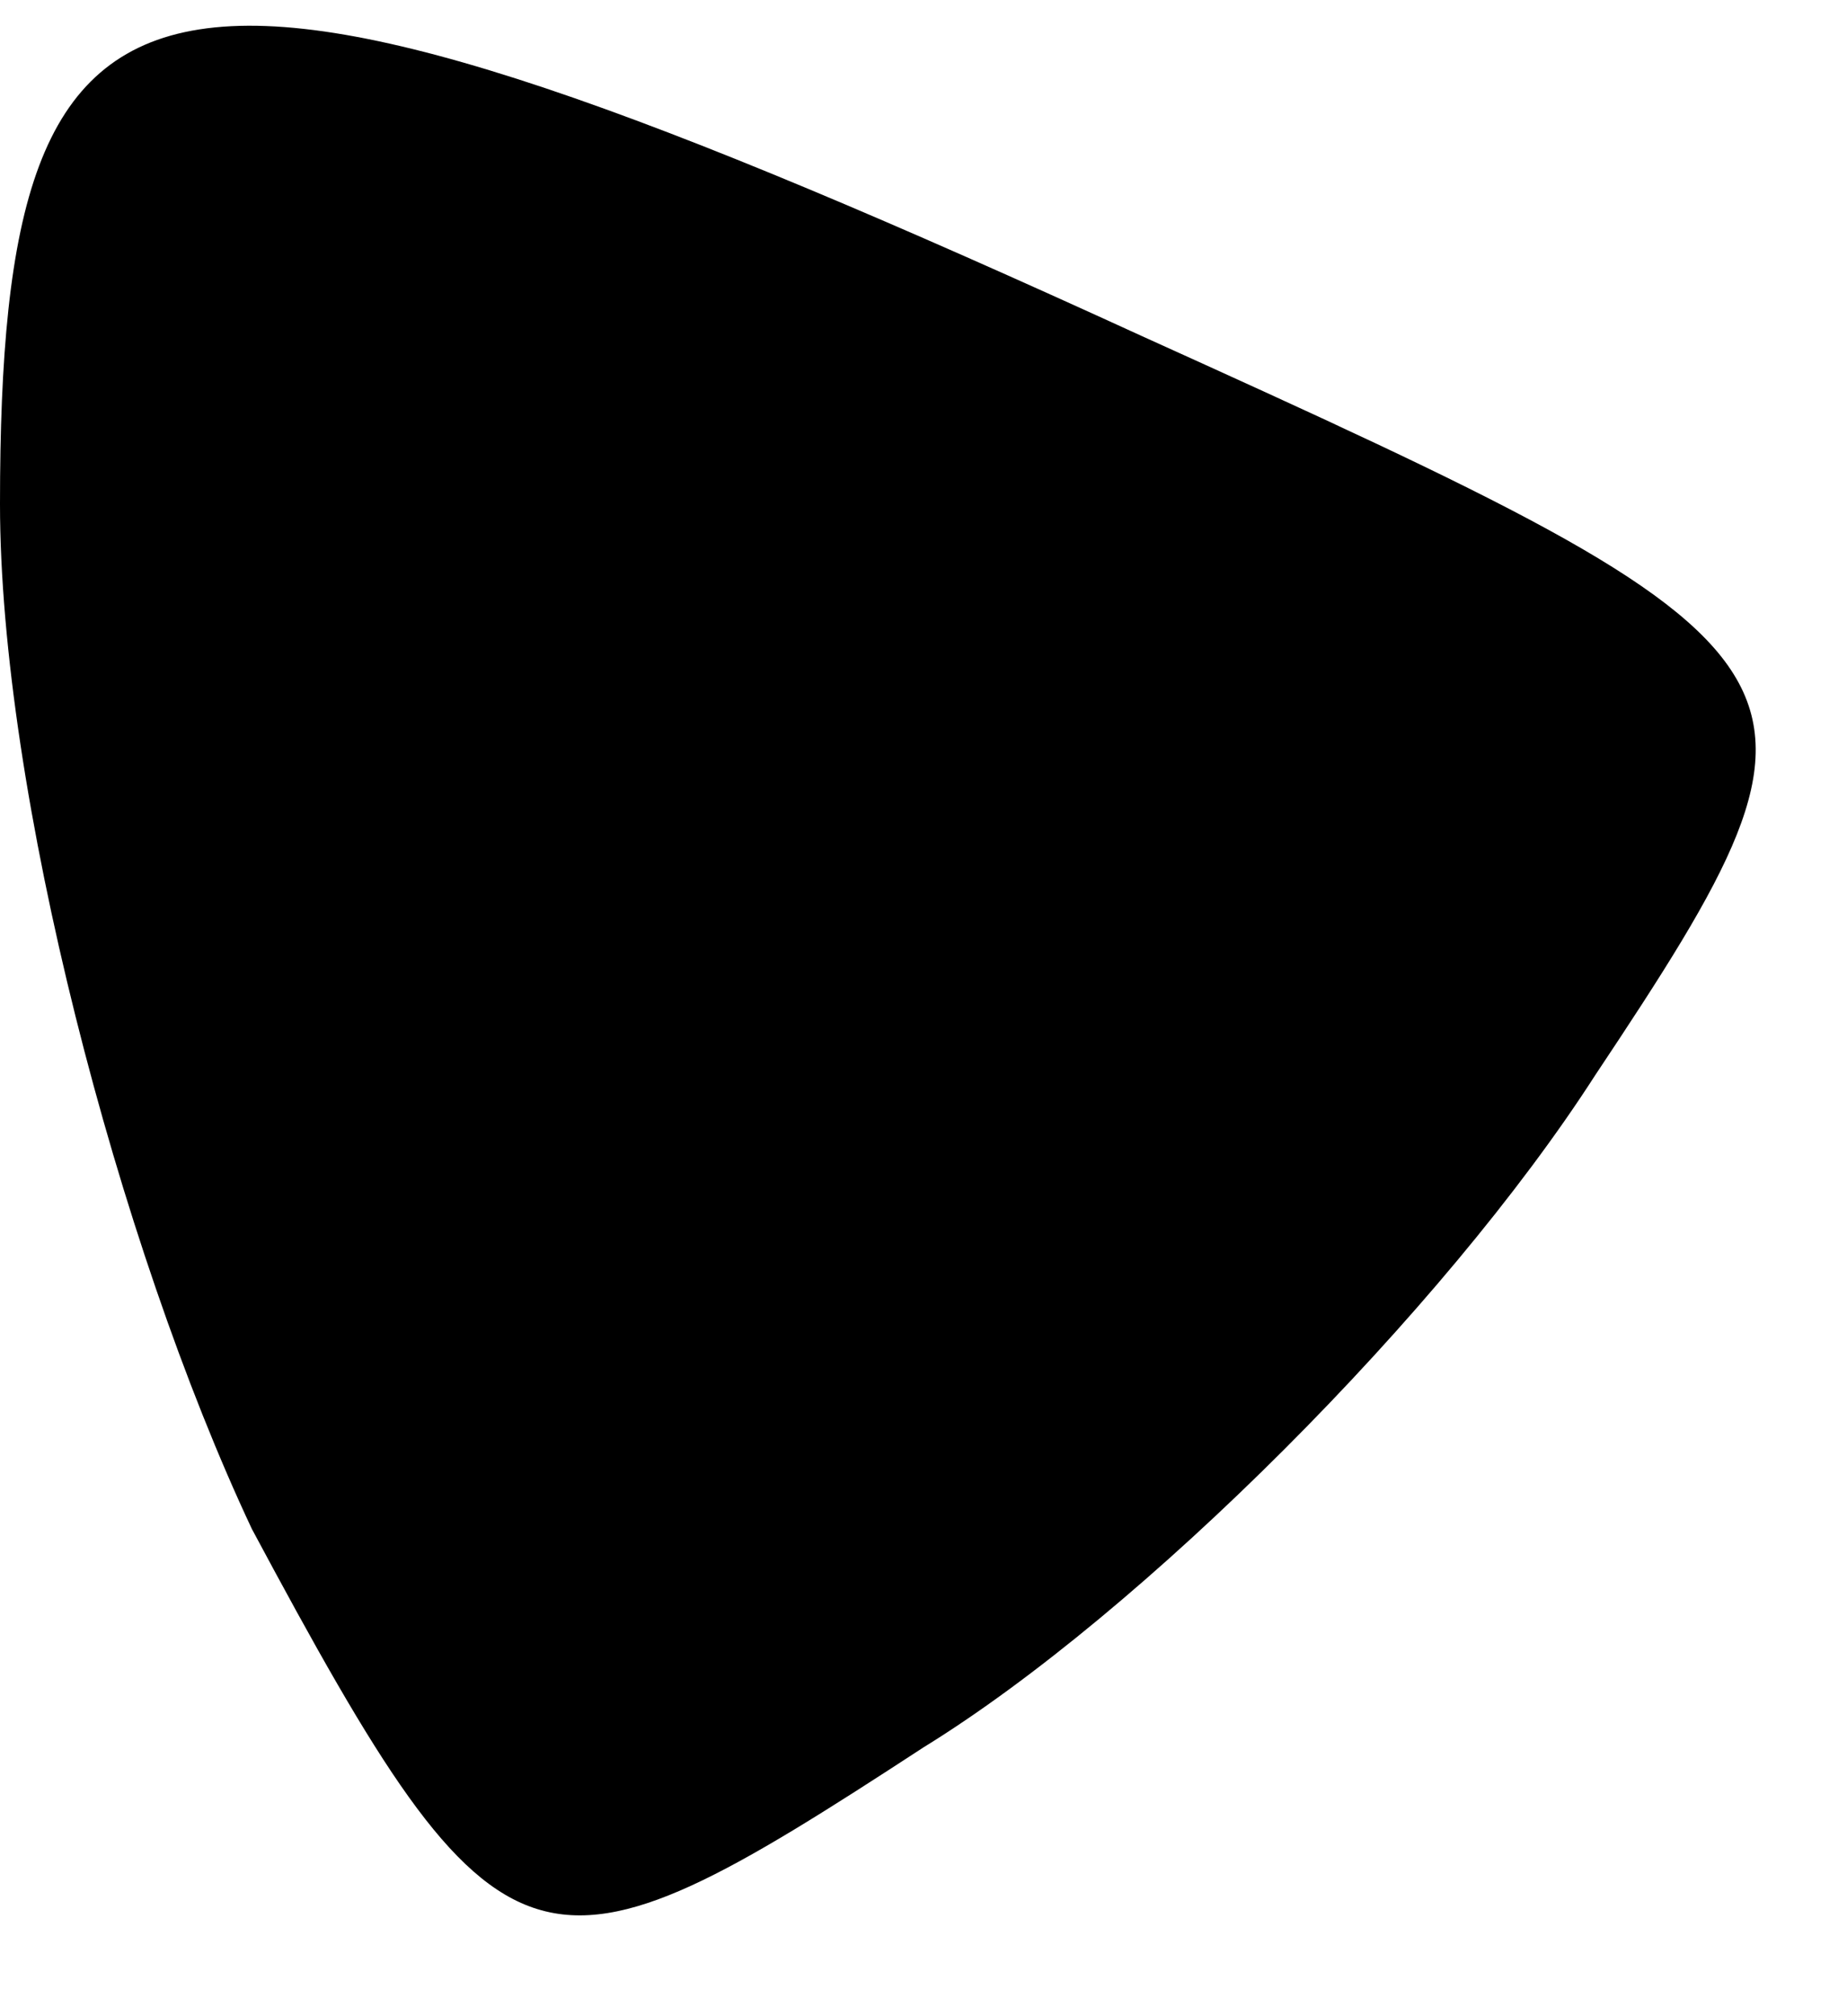 <?xml version="1.0" standalone="no"?>
<!DOCTYPE svg PUBLIC "-//W3C//DTD SVG 20010904//EN"
 "http://www.w3.org/TR/2001/REC-SVG-20010904/DTD/svg10.dtd">
<svg version="1.0" xmlns="http://www.w3.org/2000/svg"
 width="11pt" height="12pt" viewBox="0 0 11 12"
 preserveAspectRatio="xMidYMid meet">
<g transform="translate(0,12) scale(0.1,-0.1)"
fill="#000000" stroke="none">
<path fill="#000000" stroke="none" d="M0 90 c0 -17 7 -44 15 -61 15 -28 17
-28 40 -13 13 8 31 26 40 40 16 24 15 25 -27 44 -59 27 -68 25 -68 -10z"/>
</g>
</svg>

